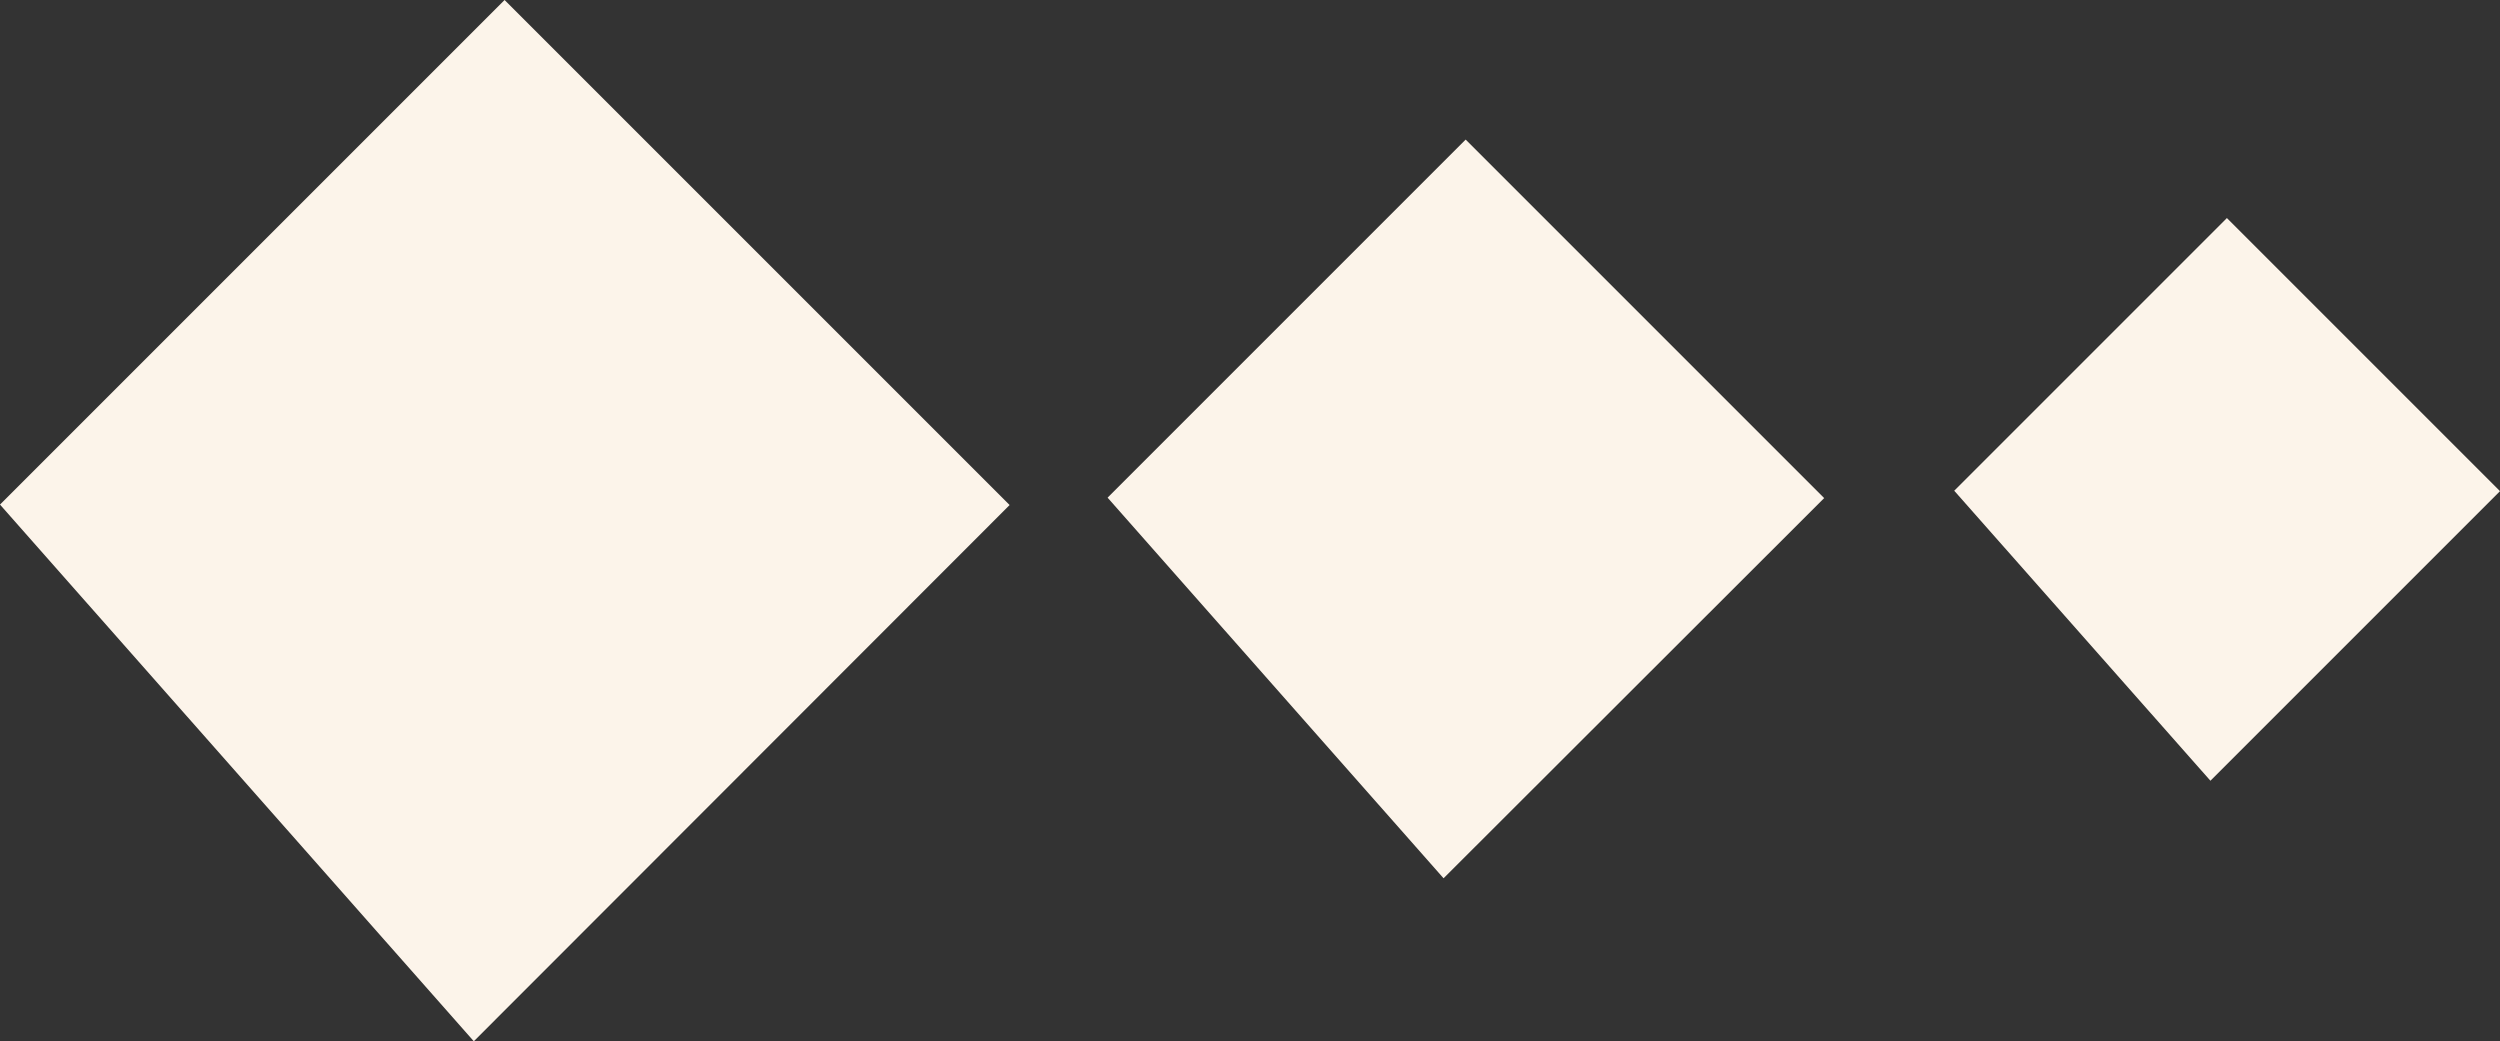 <?xml version="1.0" encoding="UTF-8"?>
<svg id="Layer_2" data-name="Layer 2" xmlns="http://www.w3.org/2000/svg" viewBox="0 0 57.67 24.02">
  <rect x="0" y="0" width="57.67" height="24.02" fill="#333333" stroke="none"/>
  <defs>
    <style>
      .cls-1 {
        fill: #fcf4ea;
      }
    </style>
  </defs>
  <g id="Layer_1-2" data-name="Layer 1">
    <g>
      <polygon class="cls-1" points="0 11.64 11.64 0 23.29 11.65 10.93 24.02 0 11.64"/>
      <polygon class="cls-1" points="25.55 11.48 33.81 3.22 42.08 11.49 33.3 20.26 25.55 11.48"/>
      <polygon class="cls-1" points="45.08 11.32 51.37 5.03 57.67 11.33 50.99 18.01 45.08 11.32"/>
    </g>
  </g>
</svg>